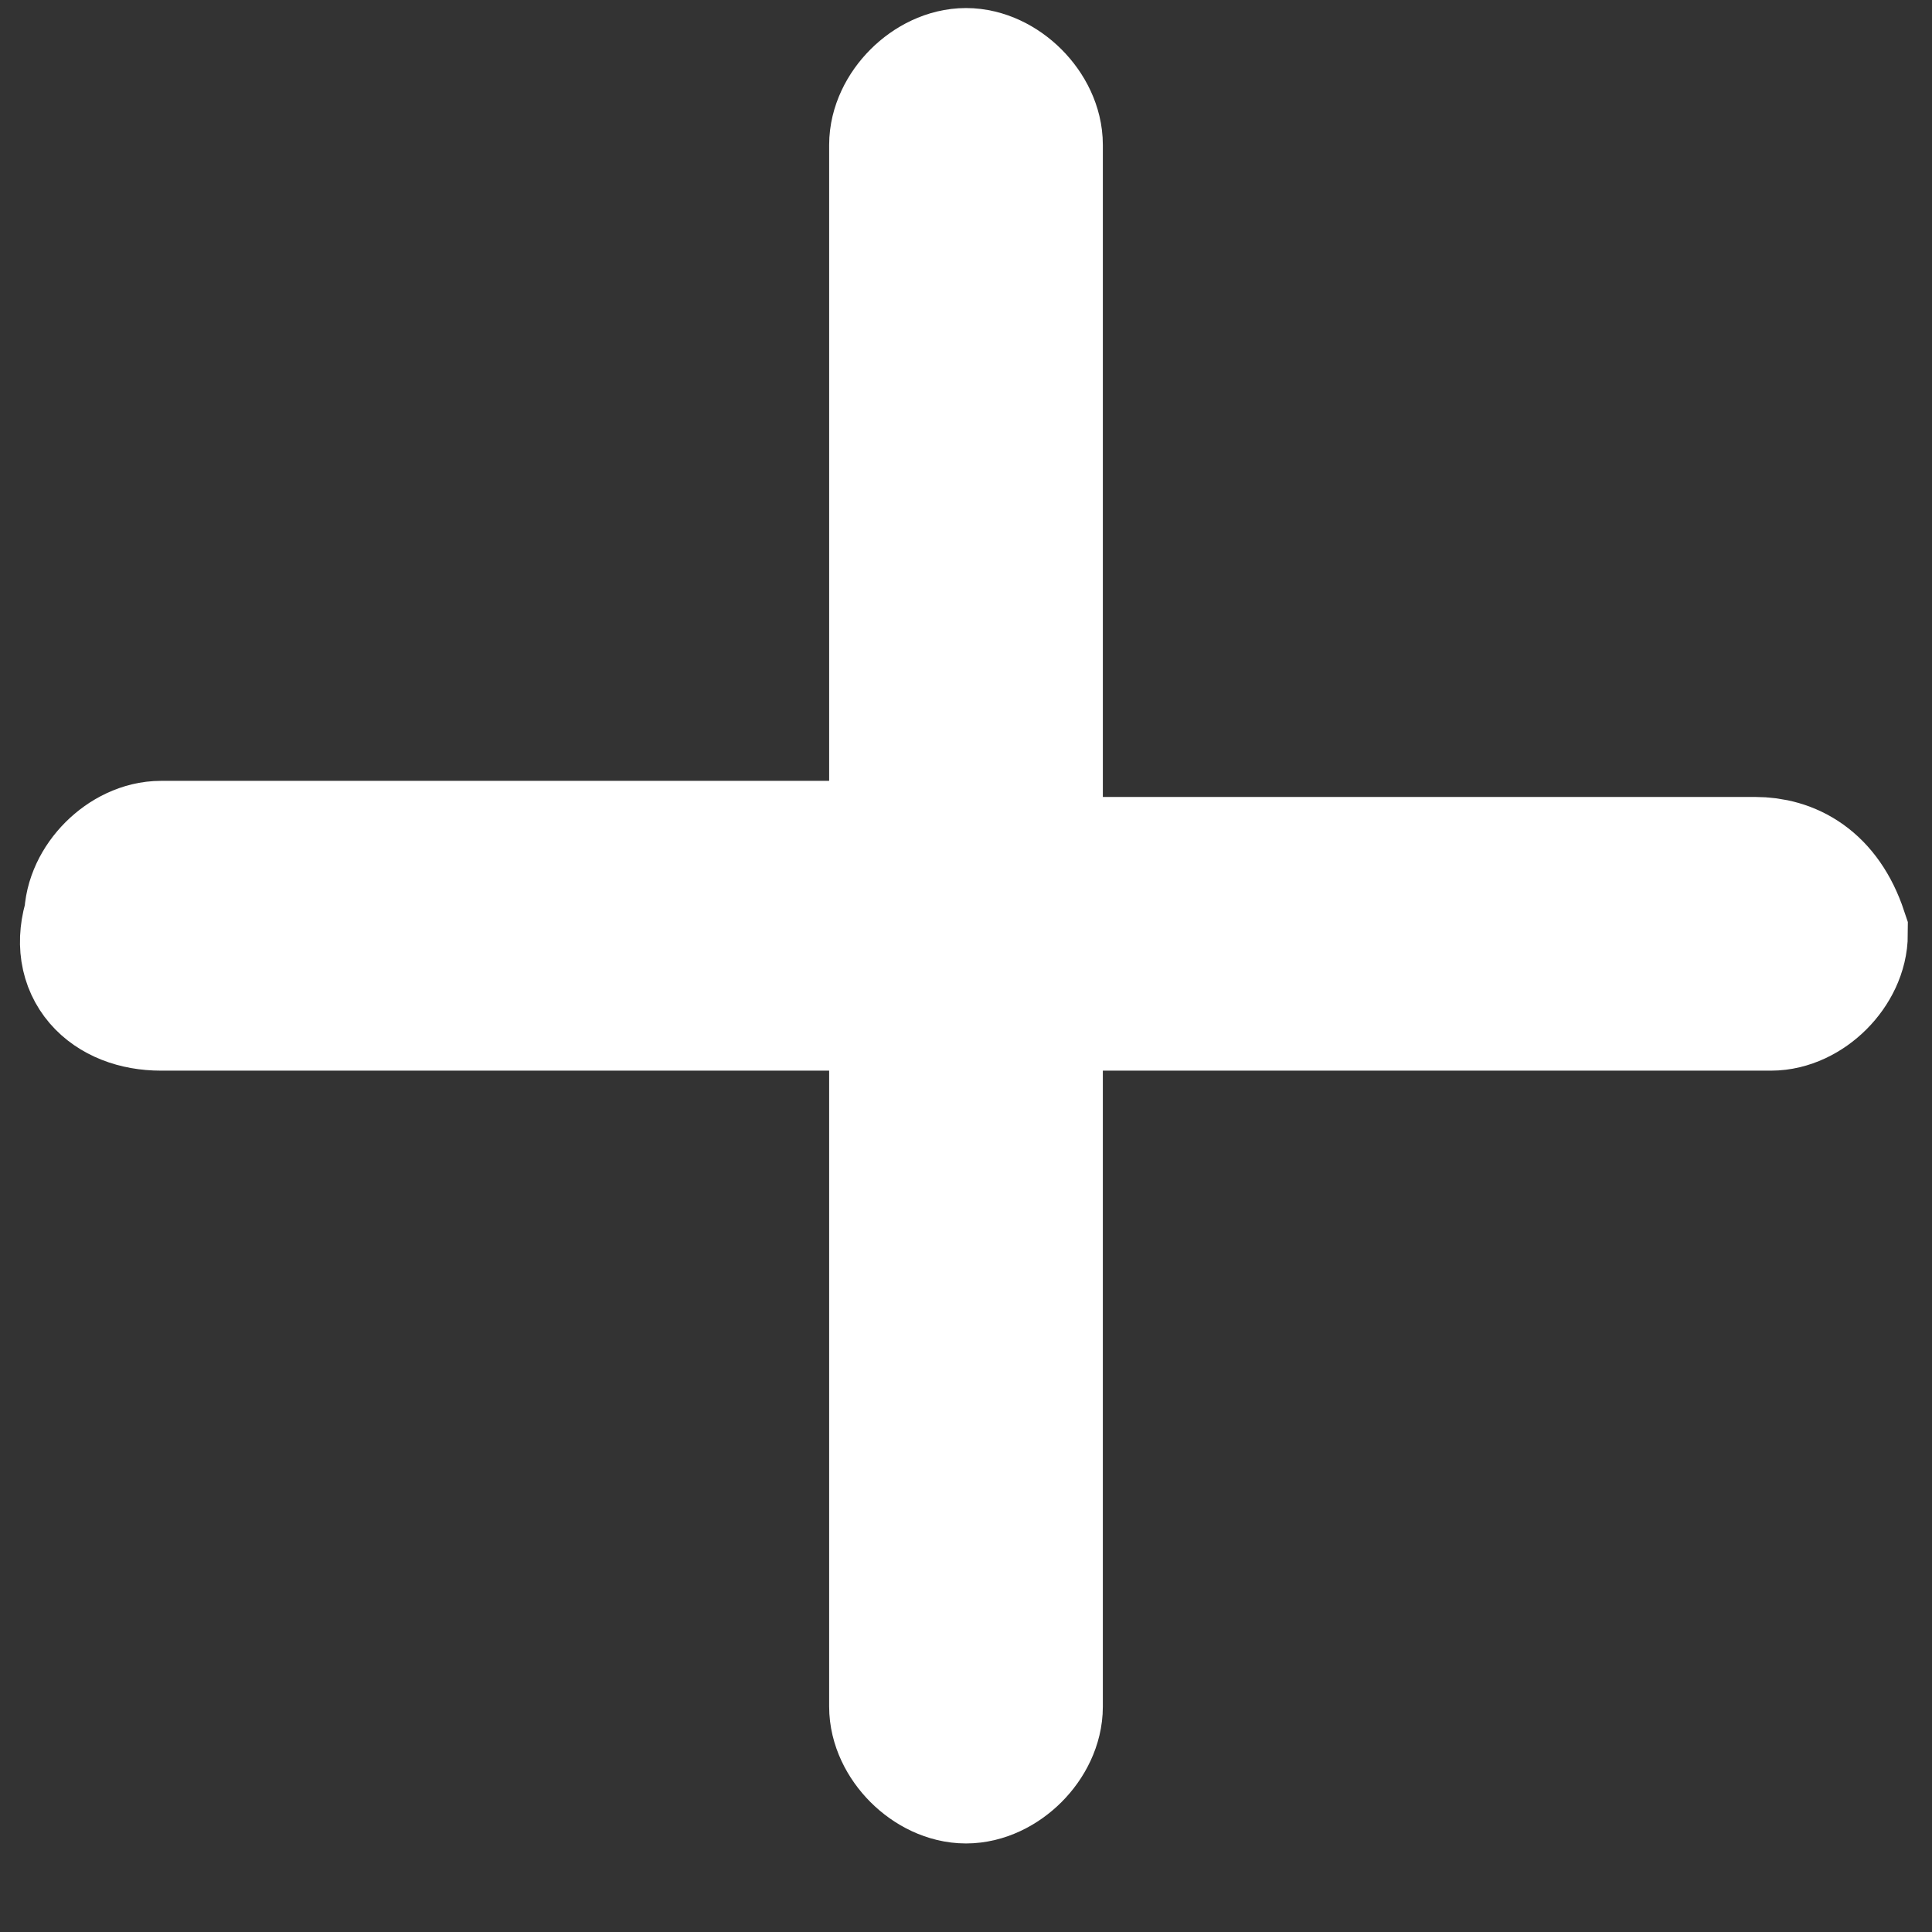<?xml version="1.0" encoding="utf-8"?>
<!-- Generator: Adobe Illustrator 24.1.3, SVG Export Plug-In . SVG Version: 6.00 Build 0)  -->
<svg version="1.1" id="Layer_1" xmlns="http://www.w3.org/2000/svg" xmlns:xlink="http://www.w3.org/1999/xlink" x="0px" y="0px"
	 viewBox="0 0 12 12" style="enable-background:new 0 0 12 12;" xml:space="preserve">
<rect x="0" y="0" width="12" height="12" fill="#333333" stroke="none"/>
<style type="text/css">
	.st0{fill:#FFFFFF;}
	.st1{fill:none;stroke:#FFFFFF;stroke-width:0.9;stroke-miterlimit:10;}
</style>
<g>
	<path class="st0" d="M10.9,5.4H6.4V0.9c0-0.2-0.2-0.4-0.4-0.4c-0.2,0-0.4,0.2-0.4,0.4v4.4H1c-0.2,0-0.4,0.2-0.4,0.4
		C0.5,6,0.7,6.2,1,6.2h4.6v4.4c0,0.2,0.2,0.4,0.4,0.4c0.2,0,0.4-0.2,0.4-0.4V6.2h4.6c0.2,0,0.4-0.2,0.4-0.4
		C11.3,5.5,11.1,5.4,10.9,5.4"/>
	<path class="st1" d="M10.9,5.4H6.4V0.9c0-0.2-0.2-0.4-0.4-0.4c-0.2,0-0.4,0.2-0.4,0.4v4.4H1c-0.2,0-0.4,0.2-0.4,0.4
		C0.5,6,0.7,6.2,1,6.2h4.6v4.4c0,0.2,0.2,0.4,0.4,0.4c0.2,0,0.4-0.2,0.4-0.4V6.2h4.6c0.2,0,0.4-0.2,0.4-0.4
		C11.3,5.5,11.1,5.4,10.9,5.4z"/>
</g>
</svg>
